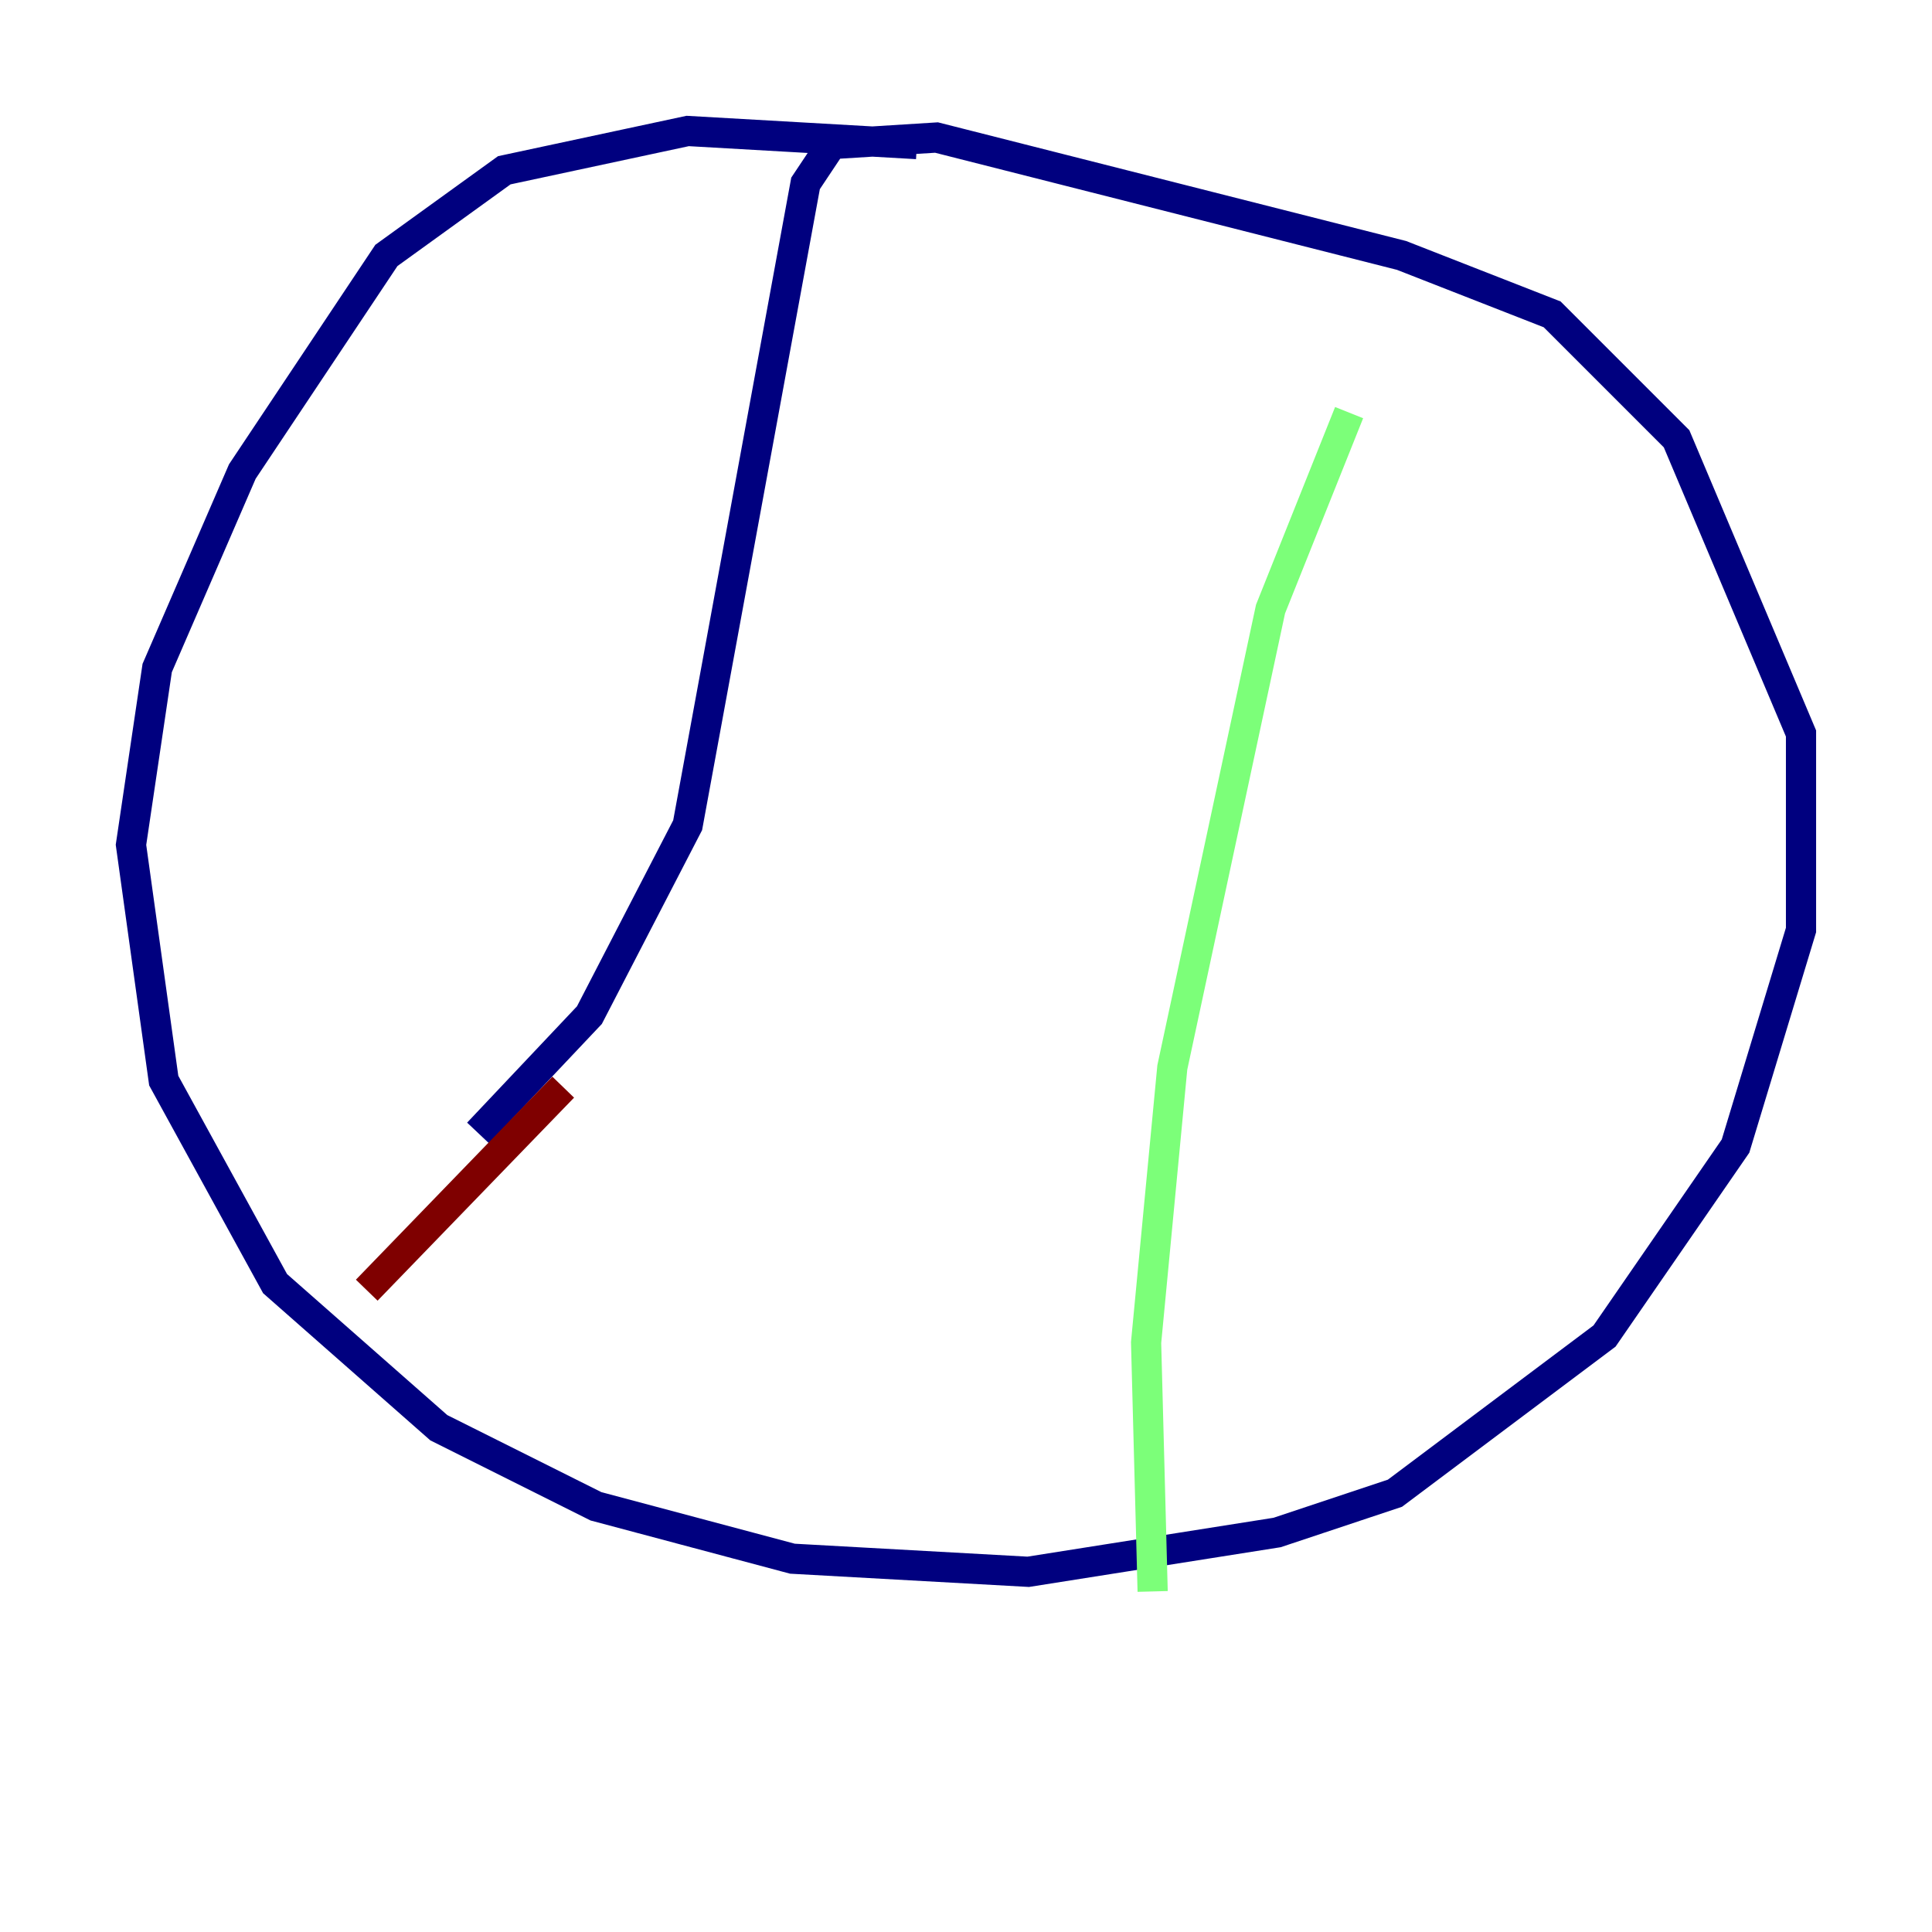<?xml version="1.0" encoding="utf-8" ?>
<svg baseProfile="tiny" height="128" version="1.2" viewBox="0,0,128,128" width="128" xmlns="http://www.w3.org/2000/svg" xmlns:ev="http://www.w3.org/2001/xml-events" xmlns:xlink="http://www.w3.org/1999/xlink"><defs /><polyline fill="none" points="60.746,9.546 45.559,8.678 33.41,11.281 25.6,16.922 16.054,31.241 10.414,44.258 8.678,55.973 10.848,71.593 18.224,85.044 29.071,94.59 39.485,99.797 52.502,103.268 68.122,104.136 84.61,101.532 92.42,98.929 106.305,88.515 114.983,75.932 119.322,61.614 119.322,48.597 111.078,29.071 102.834,20.827 92.854,16.922 62.047,9.112 55.105,9.546 53.37,12.149 45.559,54.671 39.051,67.254 31.675,75.064" stroke="#00007f" stroke-width="2" /><polyline fill="none" points="89.383,27.336 84.176,40.352 77.668,70.725 75.932,88.949 76.366,105.437" stroke="#7cff79" stroke-width="2" /><polyline fill="none" points="37.315,72.027 24.298,85.478" stroke="#7f0000" stroke-width="2" /></svg>
